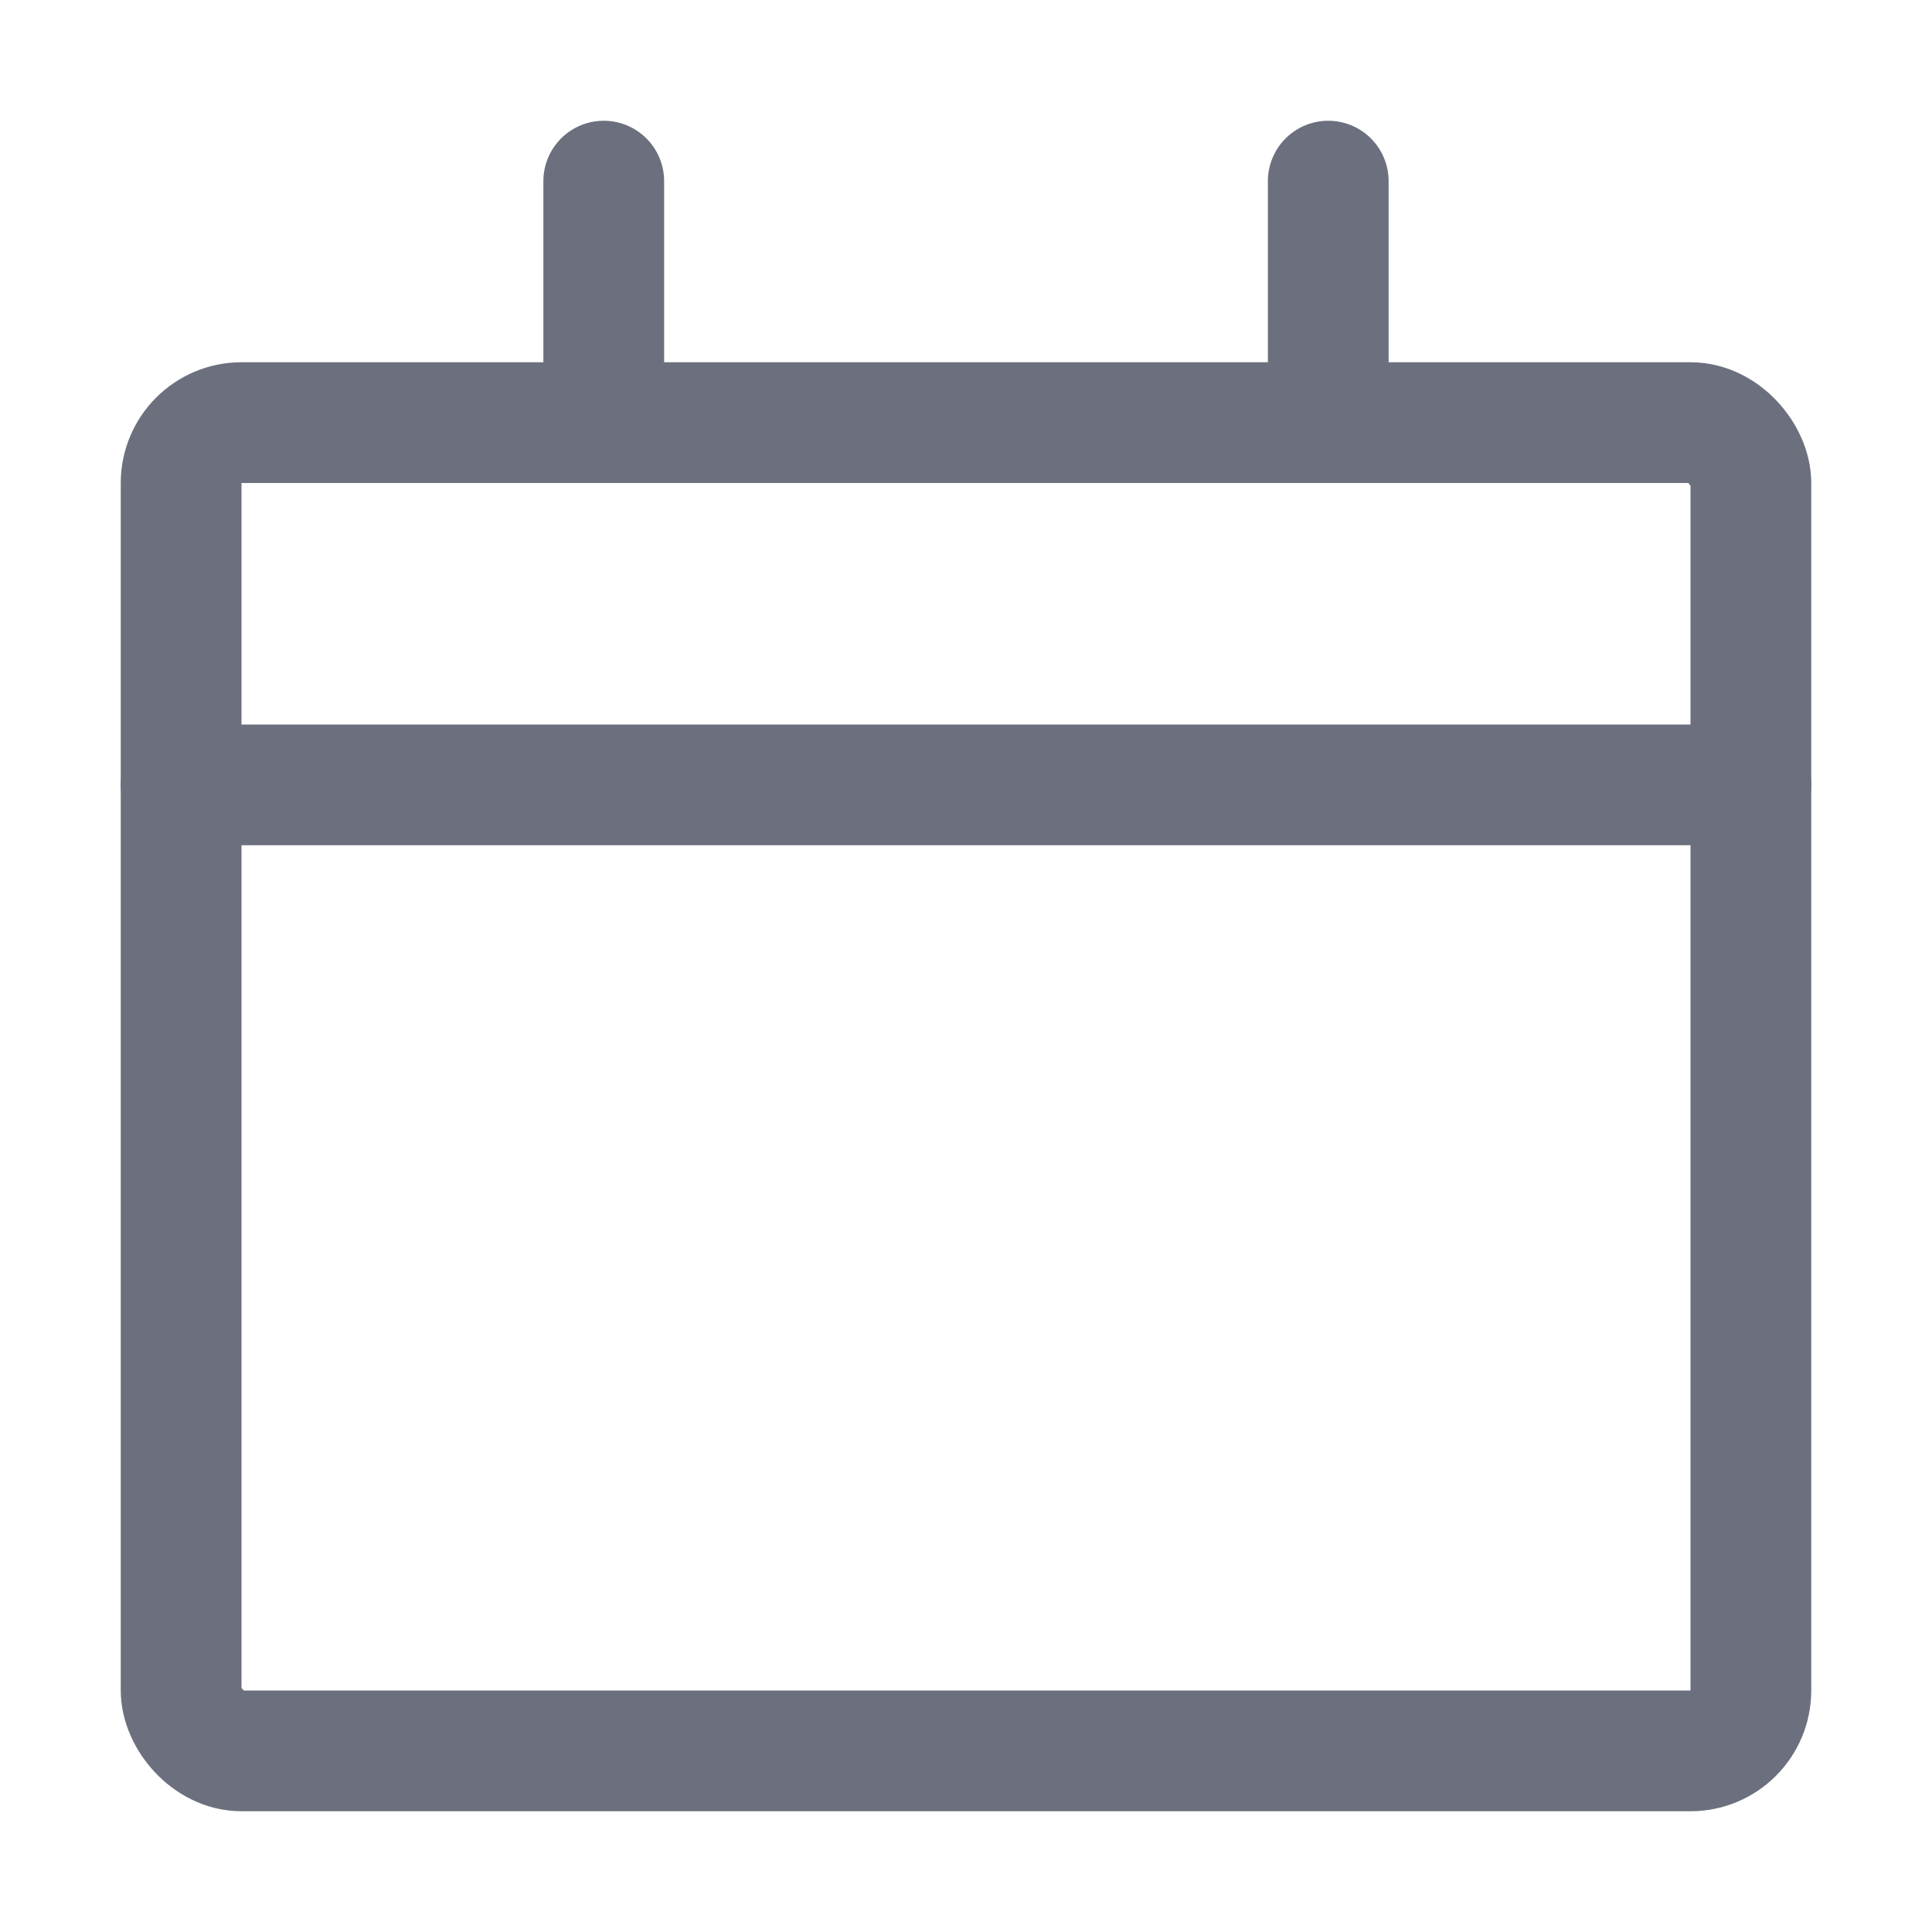 <svg width="16" height="16" viewBox="0 0 16 16" fill="none" xmlns="http://www.w3.org/2000/svg"><path d="M11 1.5V3" stroke="#6C707E" stroke-linecap="round" stroke-linejoin="round"/><rect x="1.5" y="3.5" width="13" height="11" rx=".5" stroke="#6C707E"/><mask id="a" fill="#fff"><rect x="9" y="9" width="4" height="4" rx=".5"/></mask><rect x="9" y="9" width="4" height="4" rx=".5" stroke="#6C707E" stroke-width="2" mask="url(#a)"/><path d="M5 1.5V3M1.5 6.5h13" stroke="#6C707E" stroke-linecap="round" stroke-linejoin="round"/></svg>